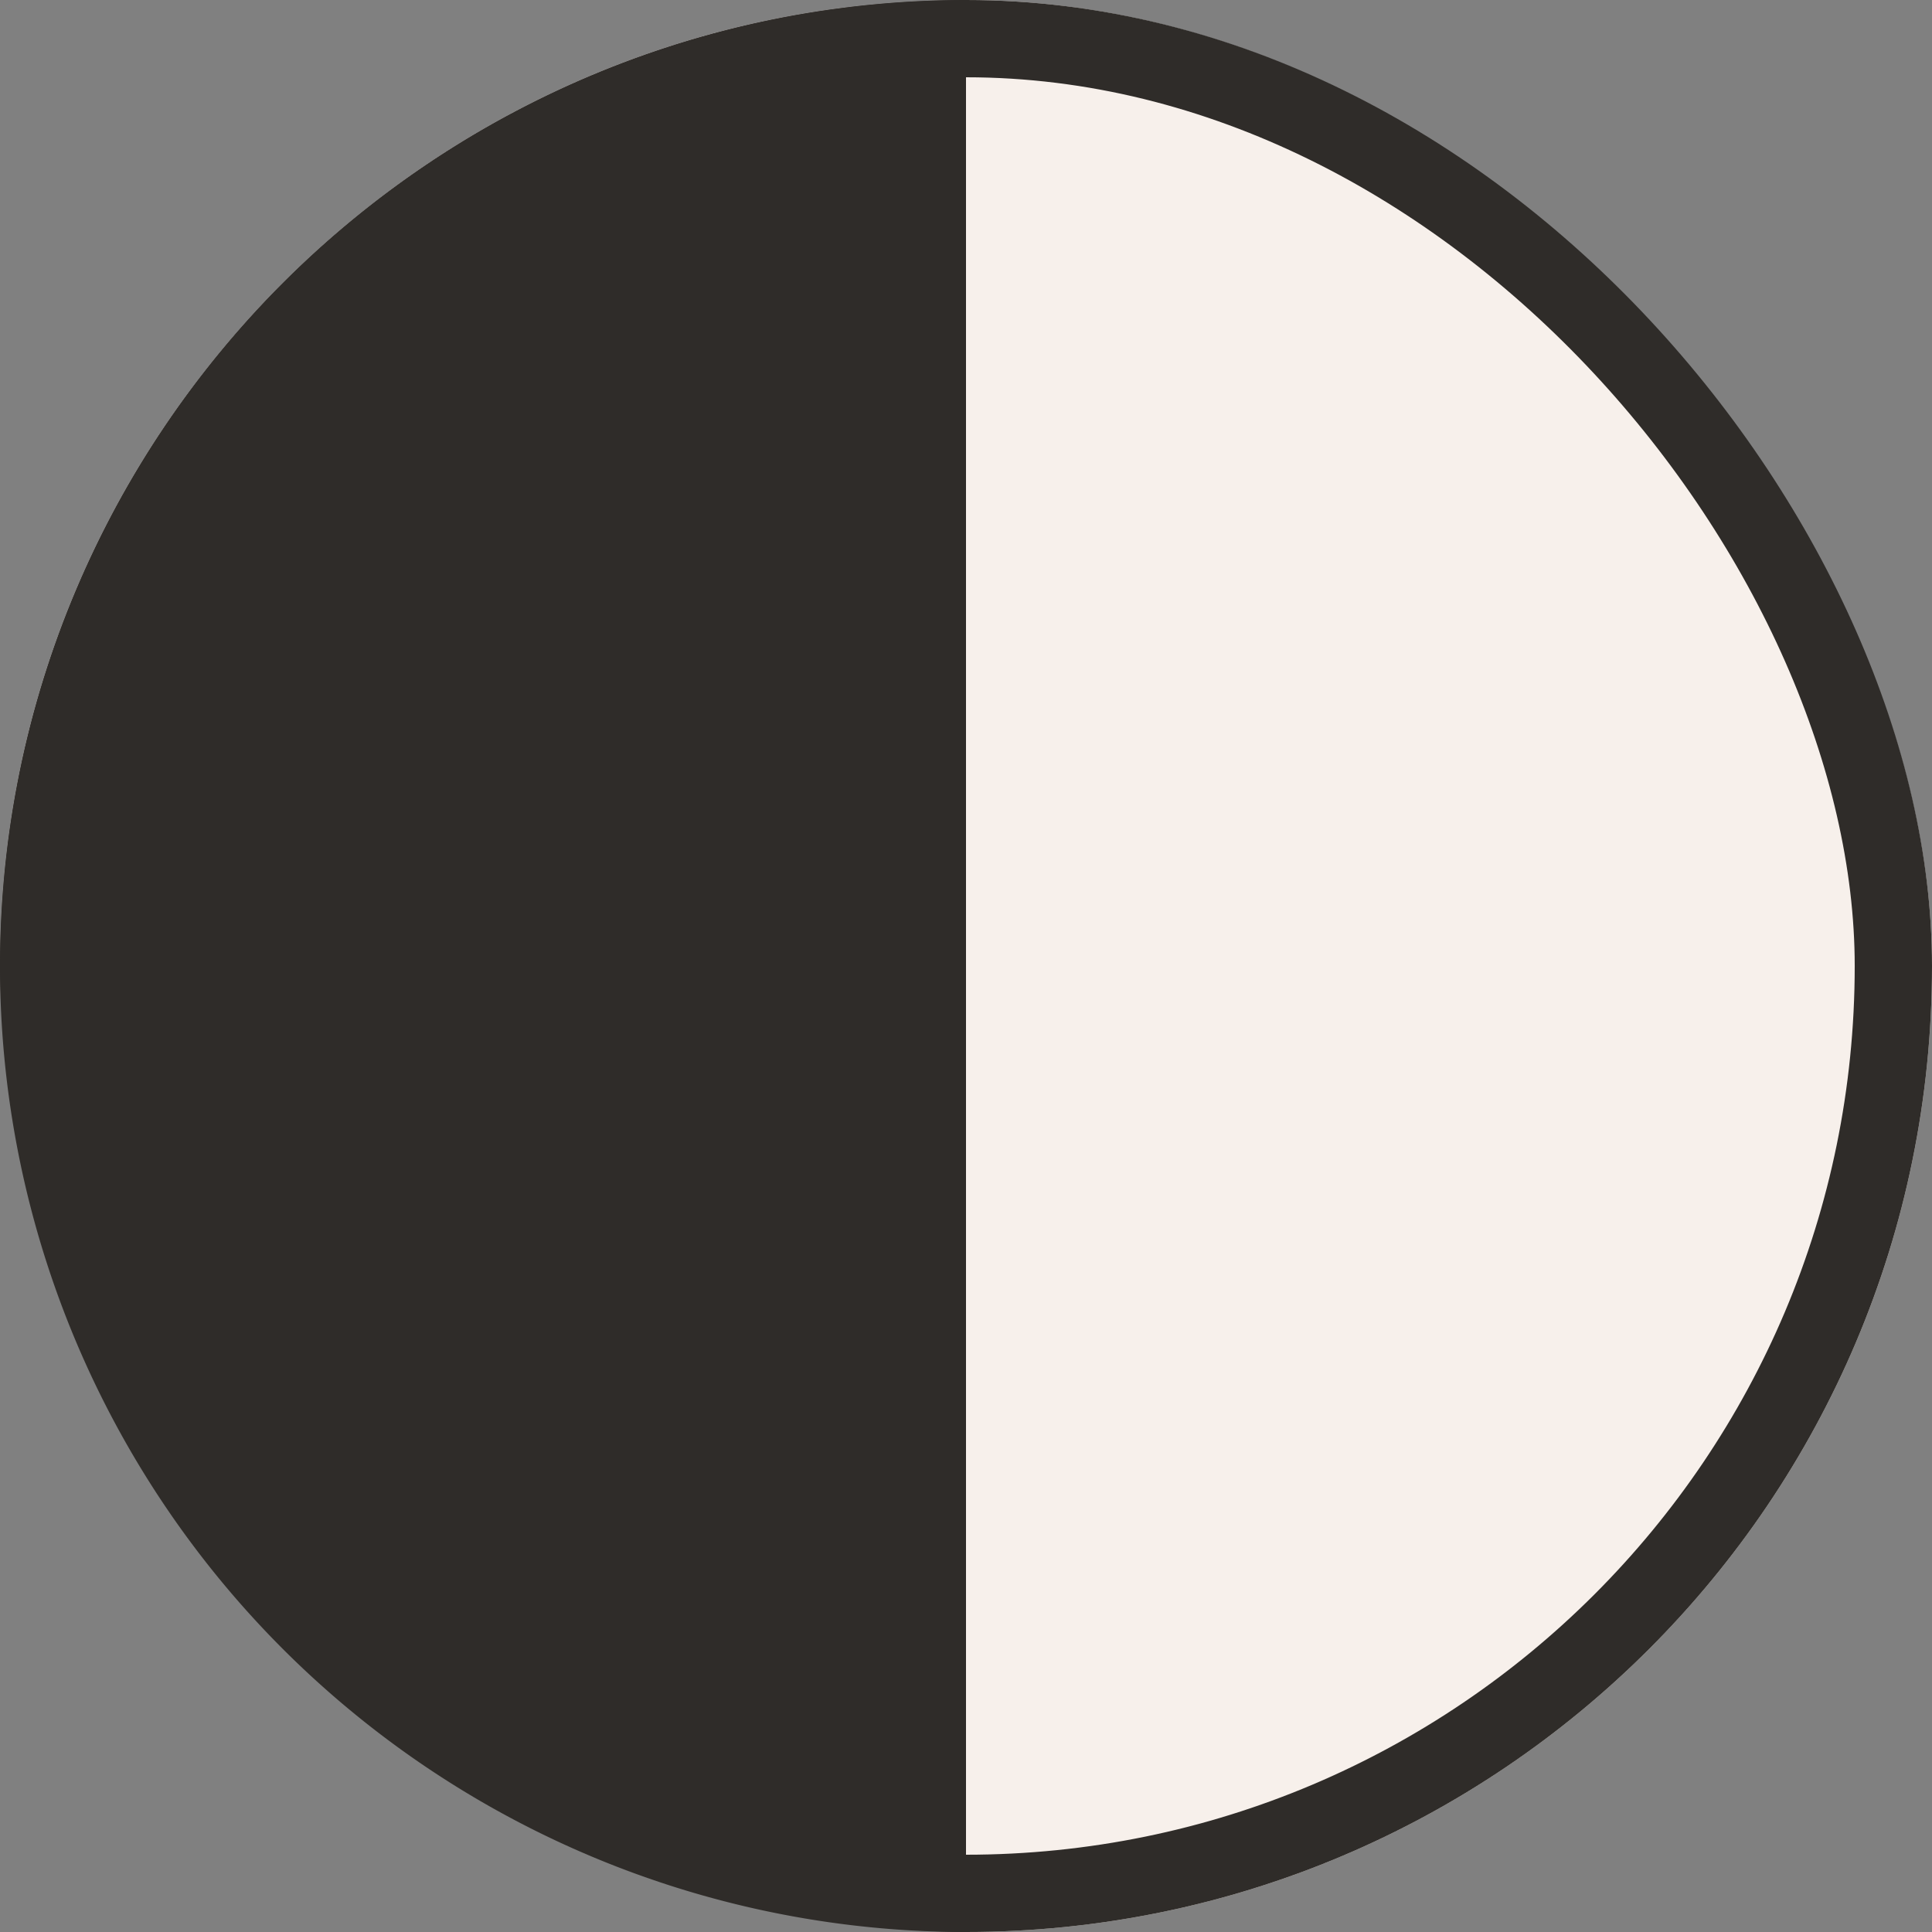<svg xmlns="http://www.w3.org/2000/svg" viewBox="3610 3443 25 25"><rect x="3610" y="3443" width="25" height="25" fill="#808080" stroke="none"/><defs><style>.a{fill:#f7f0eb;stroke:#2f2c29;}.b{fill:#2f2c29;}.c{stroke:none;}.d{fill:none;}</style></defs><g transform="translate(1868 3307)"><g class="a" transform="translate(1742 136)"><rect class="c" width="25" height="25" rx="12.5"/><rect class="d" x="0.5" y="0.5" width="24" height="24" rx="12"/></g><path class="b" d="M12.5,0V25a12.5,12.5,0,0,1,0-25Z" transform="translate(1742 136)"/></g></svg>